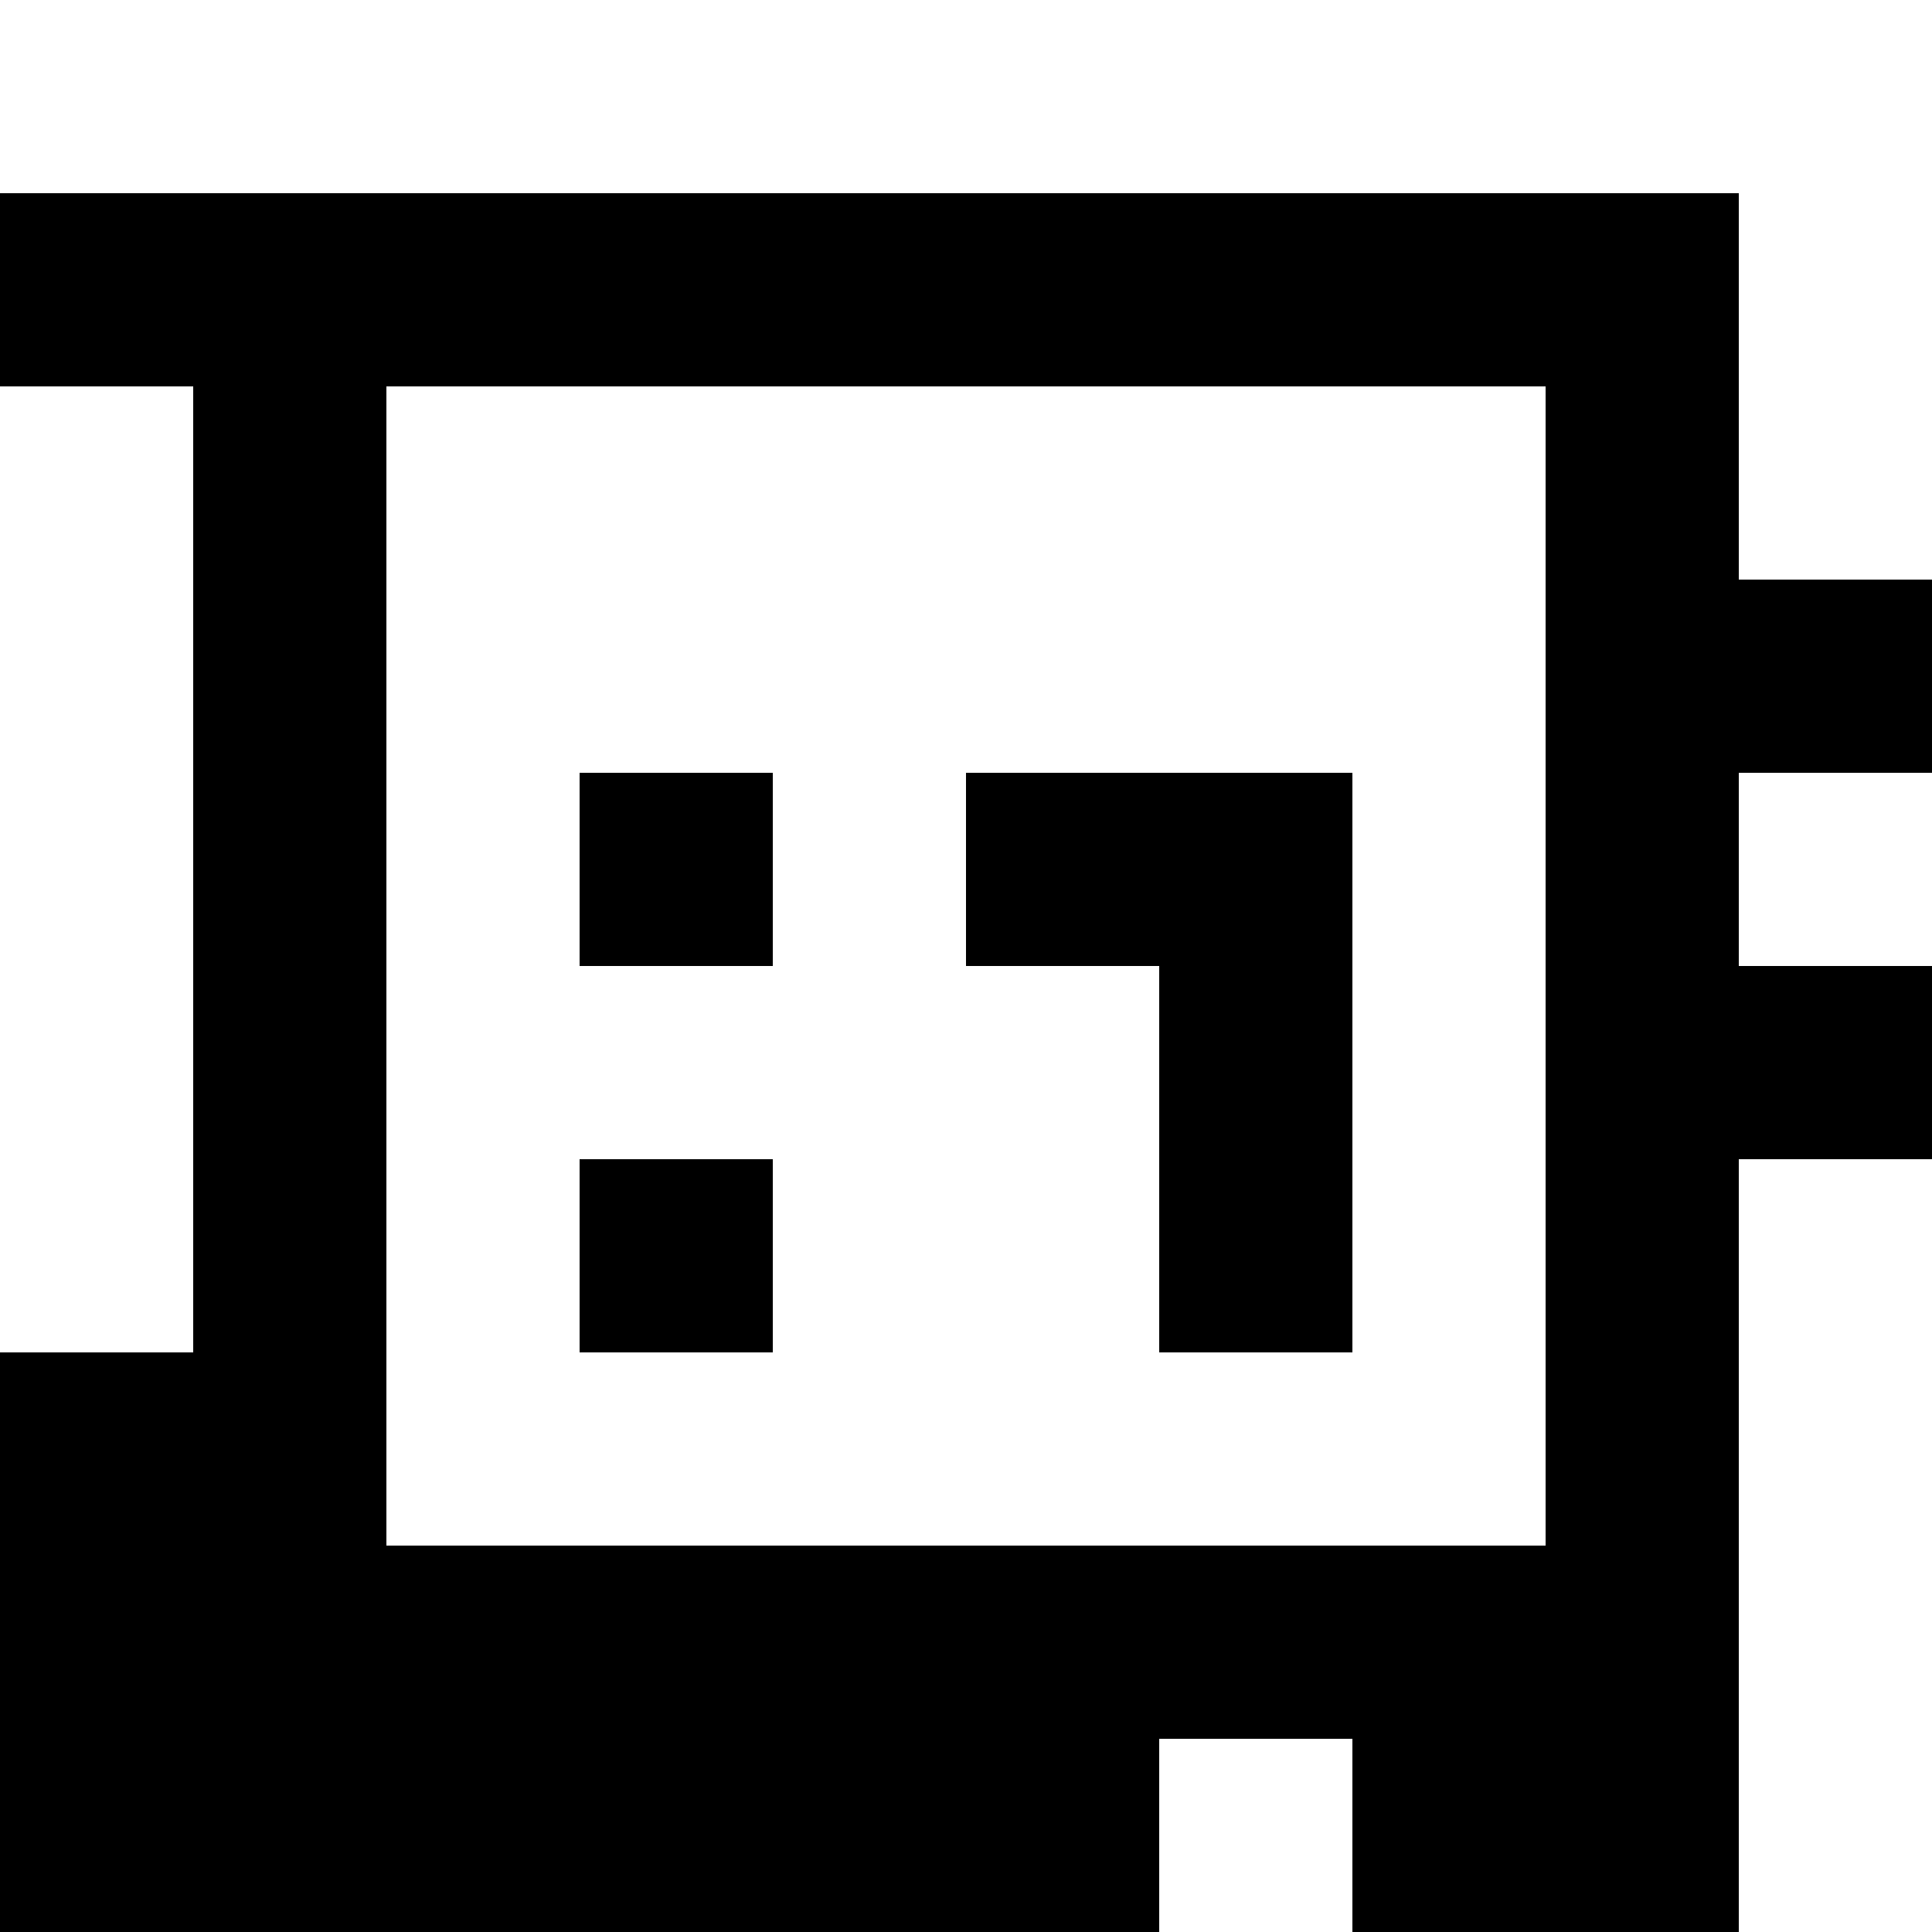 <?xml version="1.0" standalone="yes"?>
<svg xmlns="http://www.w3.org/2000/svg" width="100" height="100">
<rect width="100%" height="100%" fill="#808080" stroke="none"/>
<path style="fill:#ffffff; stroke:none;" d="M0 0L0 10L90 10L90 30L100 30L100 0L0 0z"/>
<path style="fill:#000000; stroke:none;" d="M0 10L0 20L10 20L10 70L0 70L0 100L60 100L60 90L70 90L70 100L90 100L90 60L100 60L100 50L90 50L90 40L100 40L100 30L90 30L90 10L0 10z"/>
<path style="fill:#ffffff; stroke:none;" d="M0 20L0 70L10 70L10 20L0 20M20 20L20 80L80 80L80 20L20 20z"/>
<path style="fill:#000000; stroke:none;" d="M30 40L30 50L40 50L40 40L30 40M50 40L50 50L60 50L60 70L70 70L70 40L50 40z"/>
<path style="fill:#ffffff; stroke:none;" d="M90 40L90 50L100 50L100 40L90 40z"/>
<path style="fill:#000000; stroke:none;" d="M30 60L30 70L40 70L40 60L30 60z"/>
<path style="fill:#ffffff; stroke:none;" d="M90 60L90 100L100 100L100 60L90 60M60 90L60 100L70 100L70 90L60 90z"/>
</svg>
